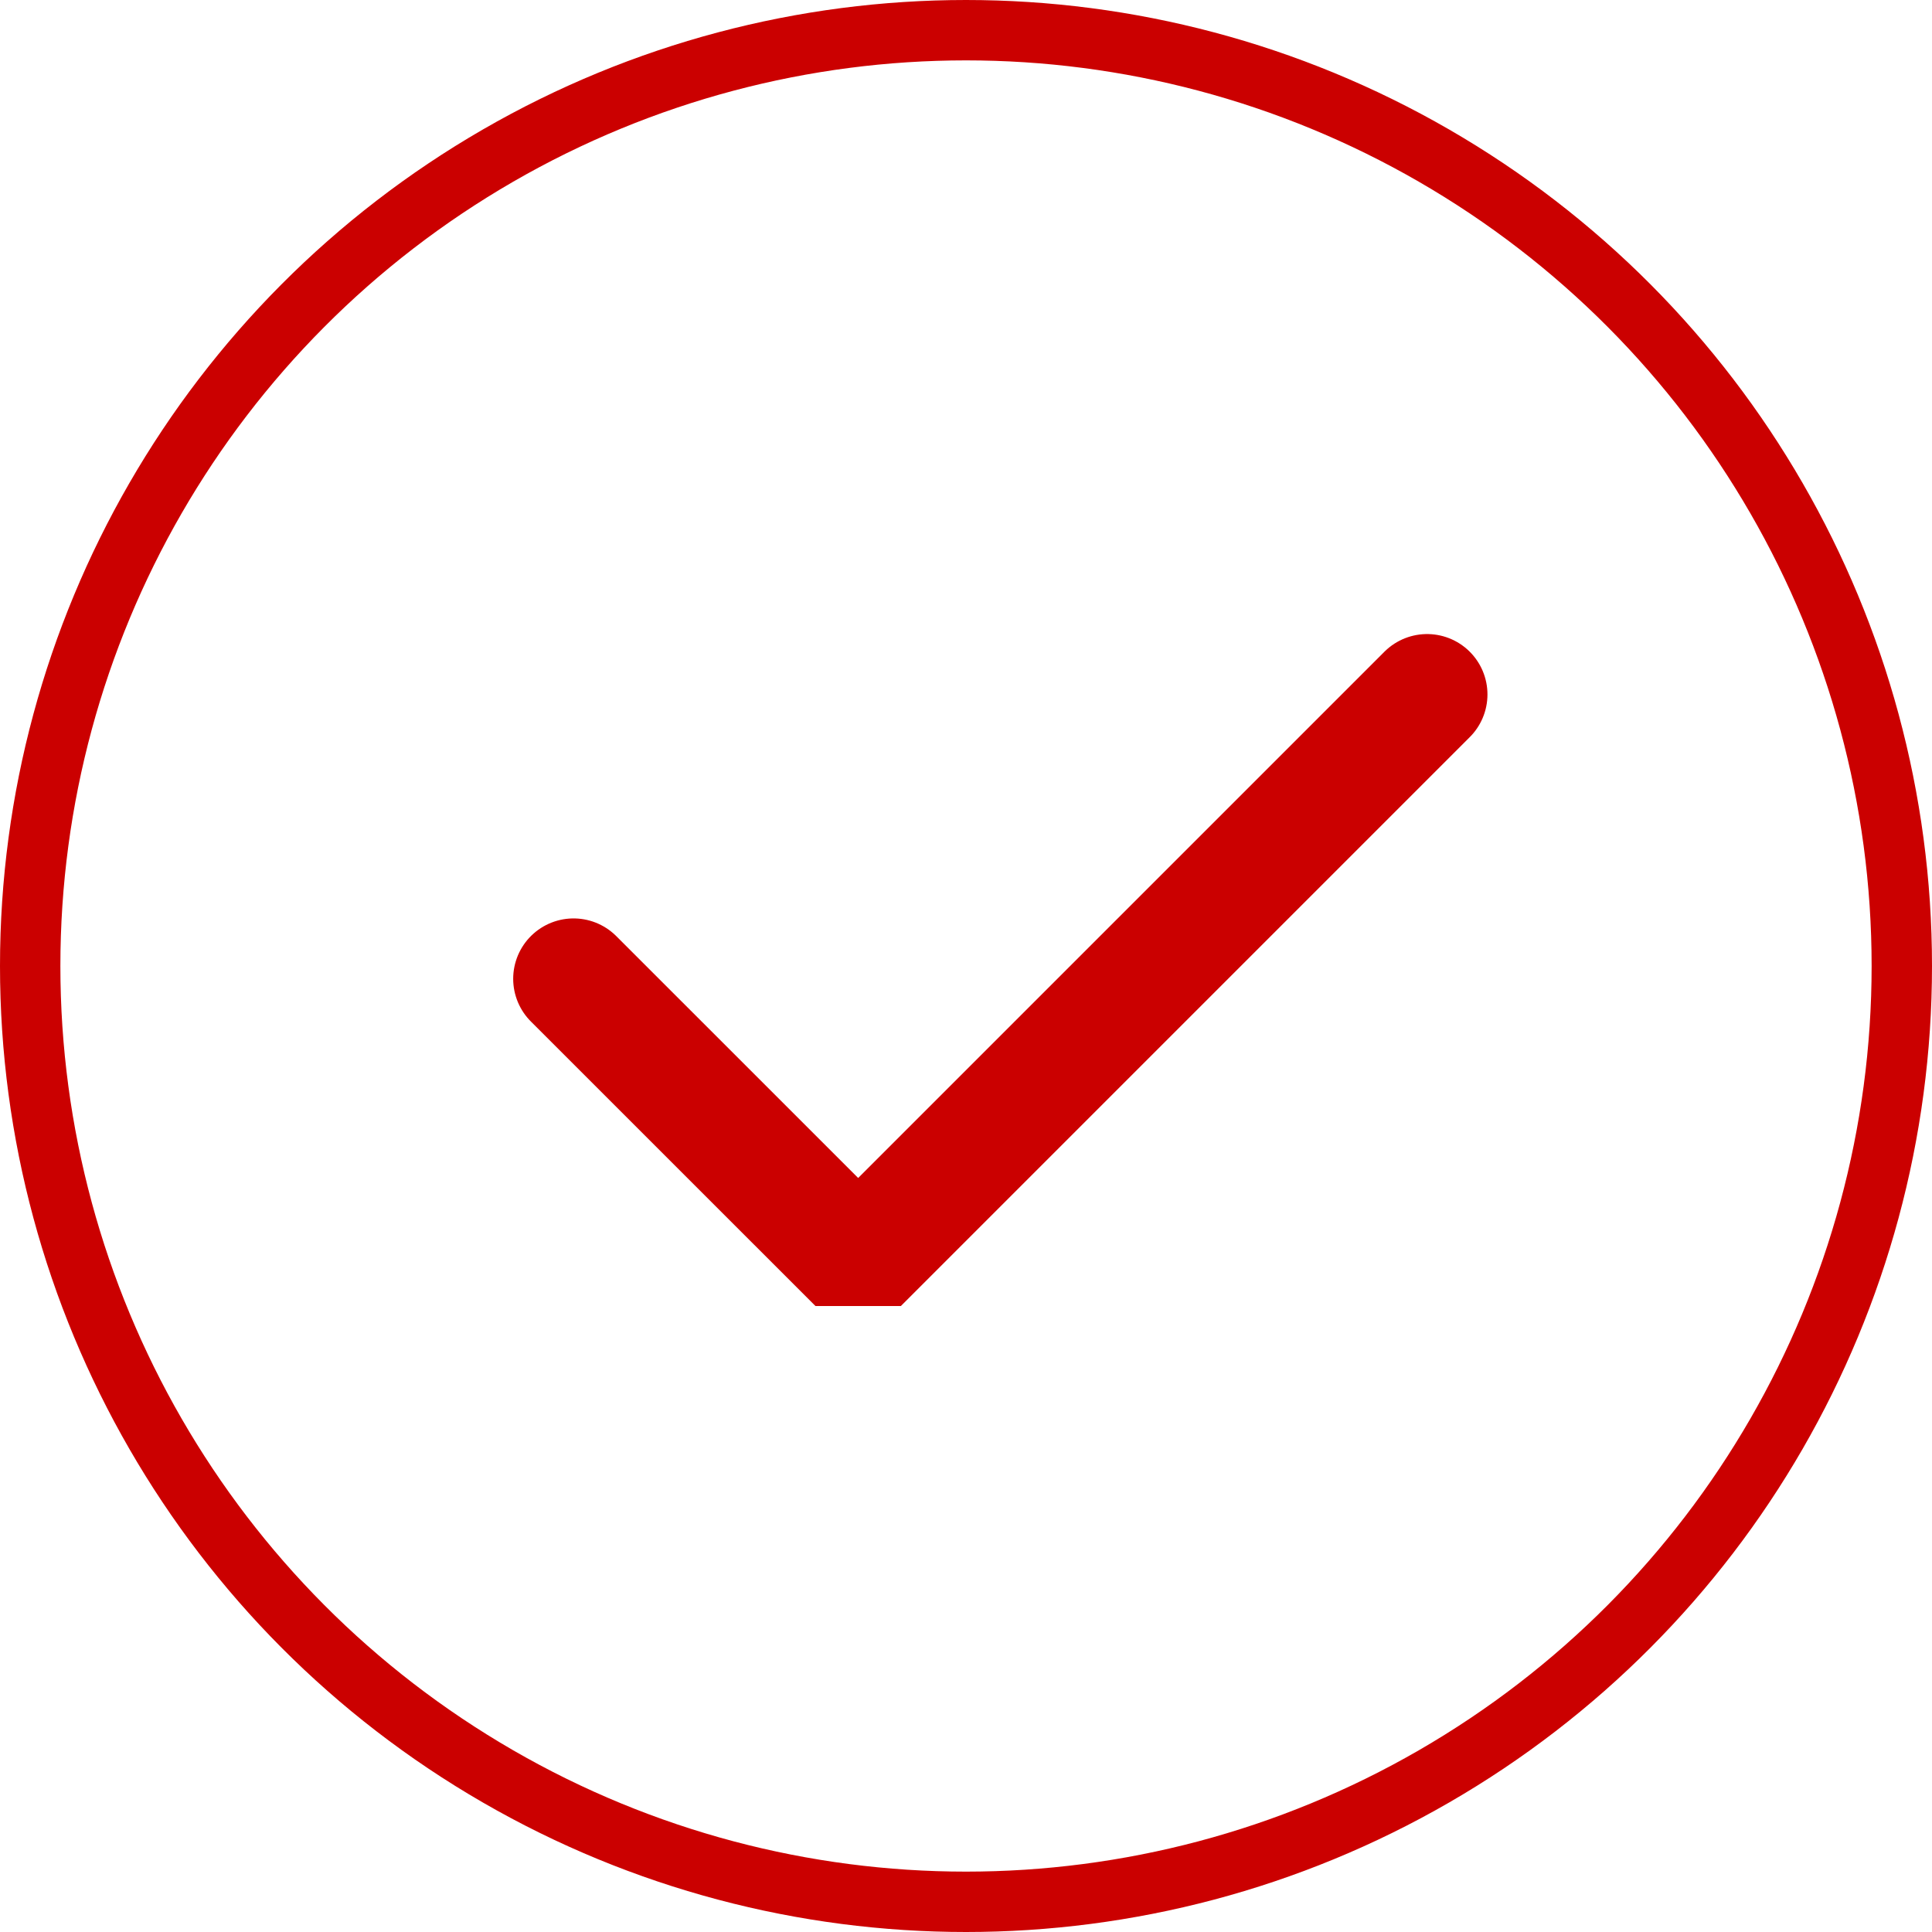 <svg data-name="+" xmlns="http://www.w3.org/2000/svg" width="32" height="32"><g data-name="Ellipse 27" fill="none" stroke="#cb0000"><circle cx="16" cy="16" r="16" stroke="none"/><circle cx="16" cy="16" r="15.5"/></g><path data-name="Path 149" d="M9.5 16.212l4.714 4.713 4.123-4.123 5.3-5.3" fill="none" stroke="#cb0000" stroke-linecap="round" stroke-linejoin="bevel" stroke-width="2"/></svg>